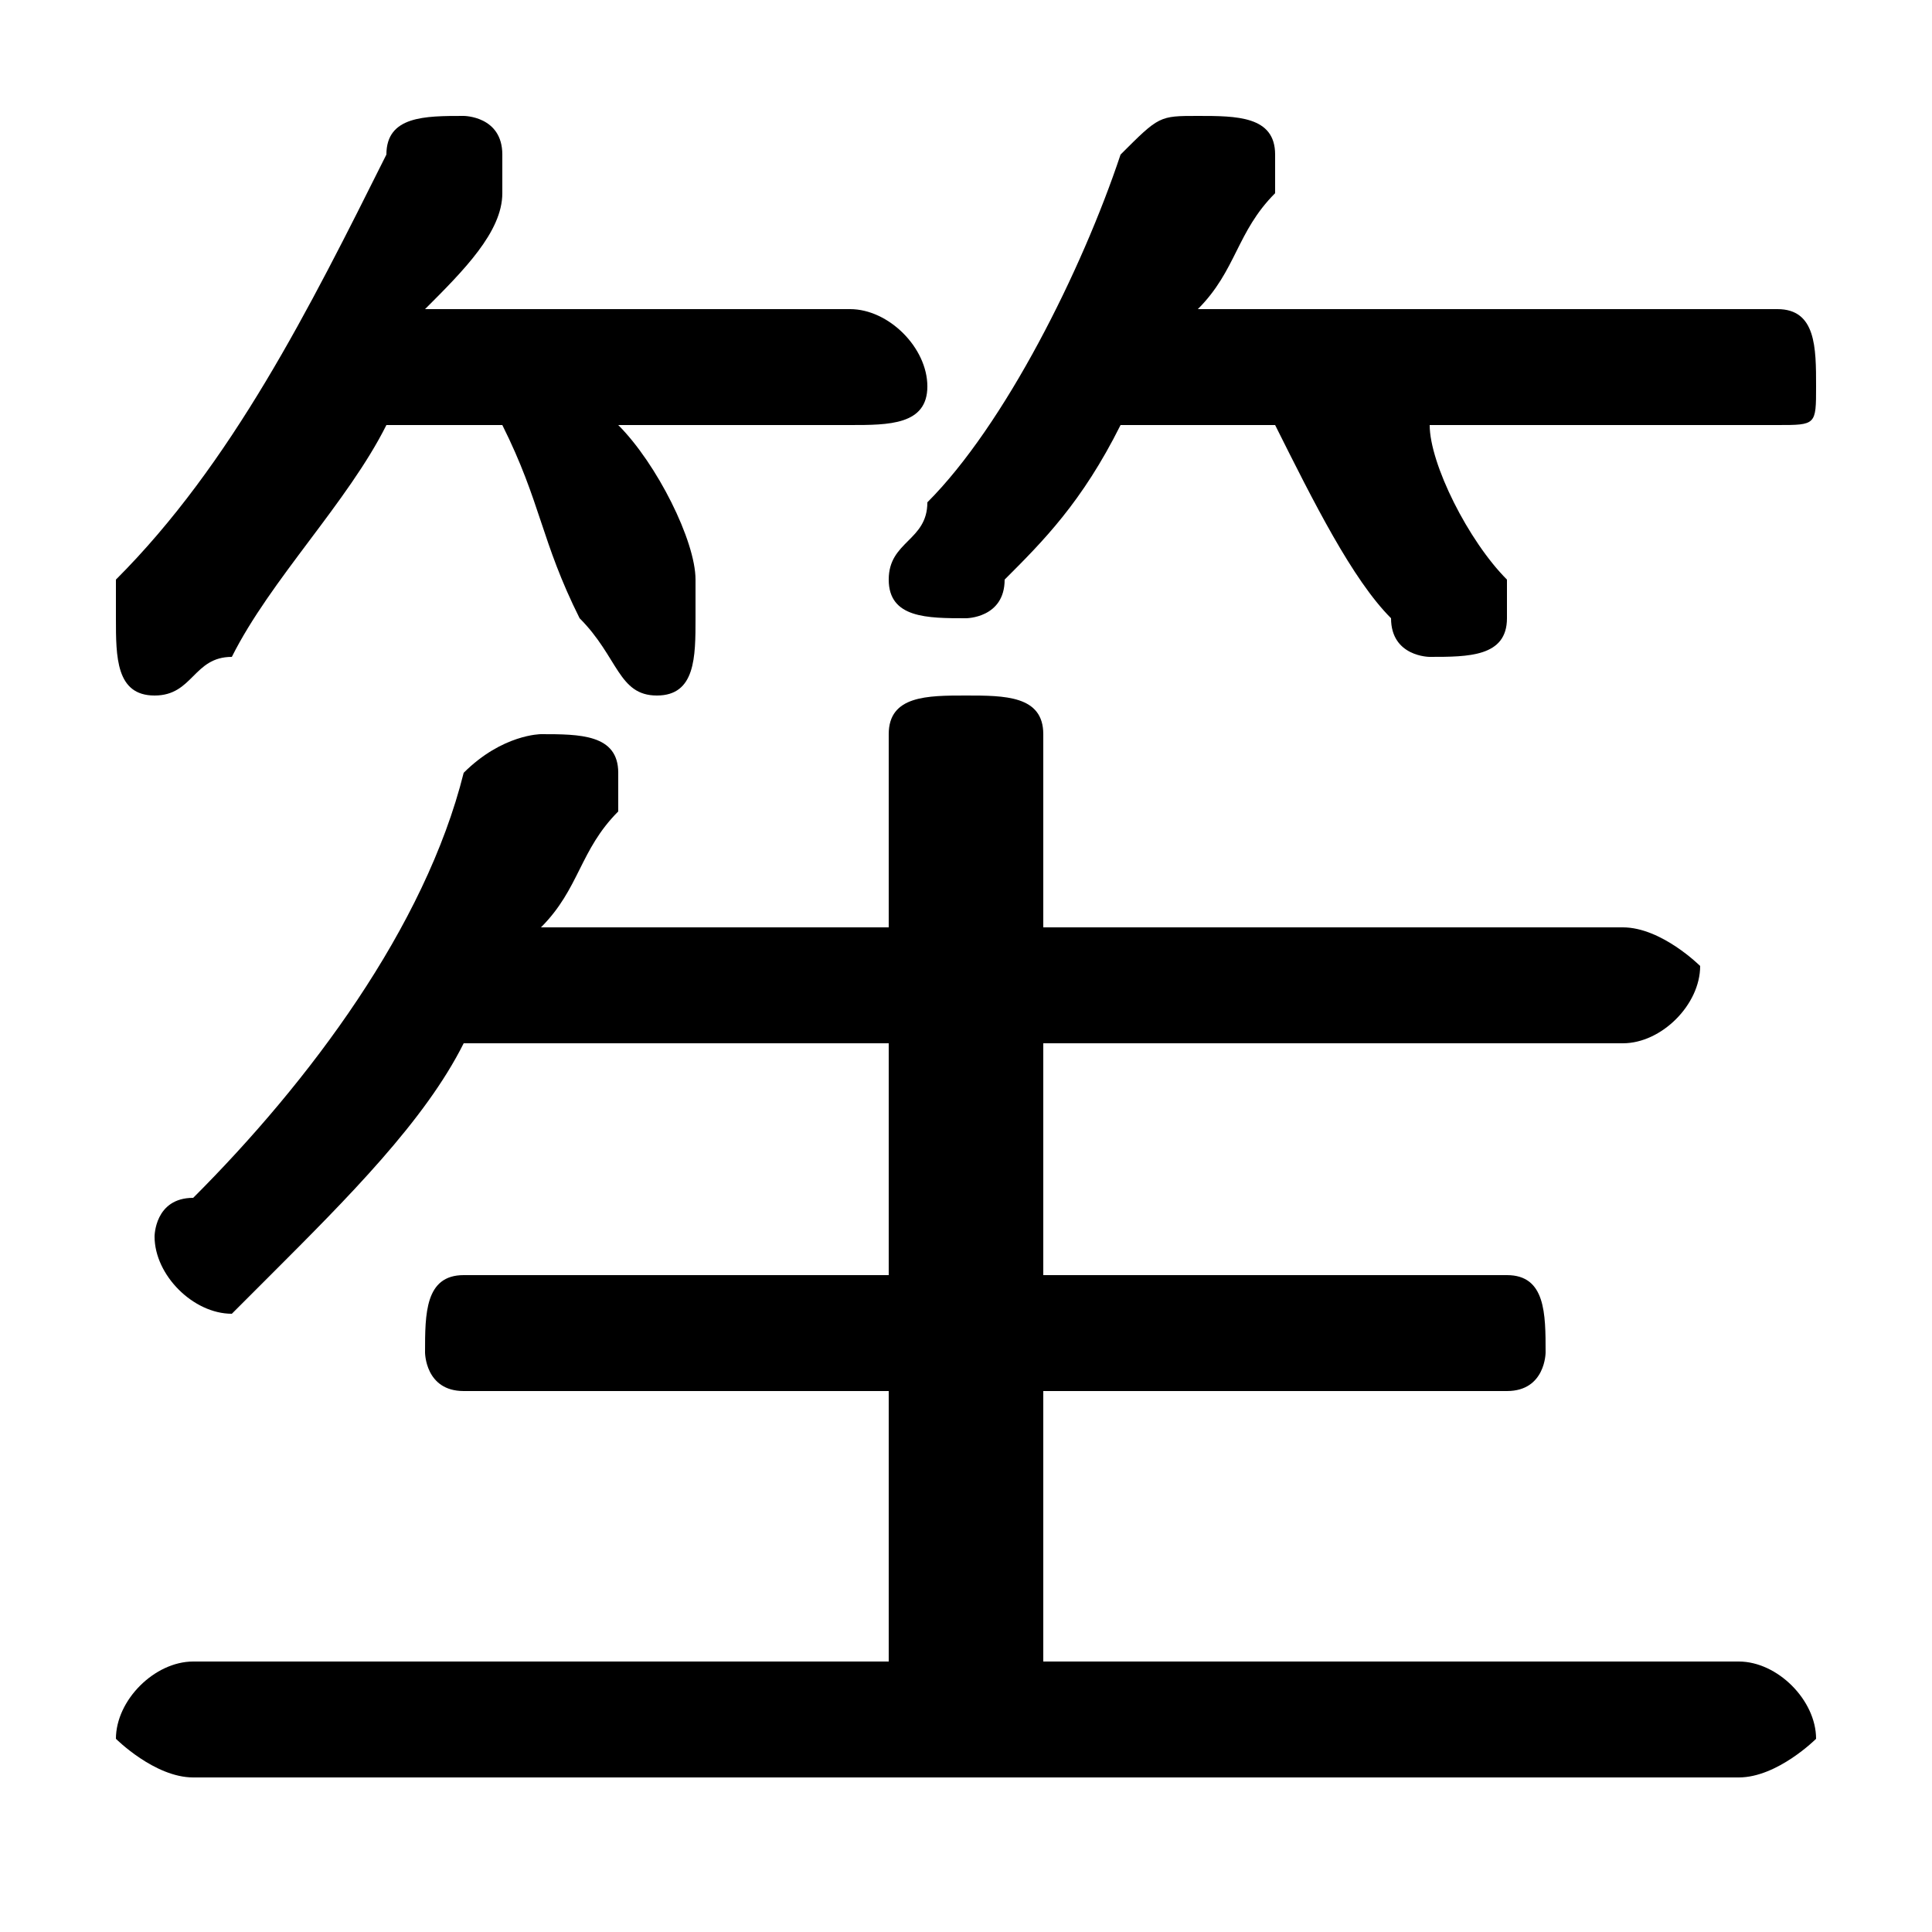<svg xmlns="http://www.w3.org/2000/svg" viewBox="0 -44.0 50.0 50.0">
    <rect x="0" y="-44.0" width="50.0" height="50.0" fill="#808080" stroke="none"/>
    <g transform="scale(1, -1)">
        <!-- ボディの枠 -->
        <rect x="0" y="-6.0" width="50.0" height="50.0"
            stroke="white" fill="white"/>
        <!-- グリフ座標系の原点 -->
        <circle cx="0" cy="0" r="5" fill="white"/>
        <!-- グリフのアウトライン -->
        <g style="fill:black;stroke:#000000;stroke-width:0;stroke-linecap:round;stroke-linejoin:round;">
        <path d="M 27.0 8.0 L 39.0 8.0 C 40.0 8.0 40.0 9.0 40.0 9.0 C 40.0 10.0 40.0 11.0 39.0 11.0 L 27.0 11.0 L 27.0 17.0 L 42.0 17.0 C 43.0 17.0 44.0 18.0 44.0 19.0 C 44.0 19.0 43.0 20.0 42.0 20.0 L 27.0 20.0 L 27.0 25.0 C 27.0 26.0 26.0 26.0 25.0 26.0 C 24.0 26.0 23.0 26.0 23.0 25.0 L 23.0 20.0 L 14.0 20.0 C 15.0 21.0 15.0 22.0 16.0 23.0 C 16.0 23.0 16.0 24.0 16.0 24.0 C 16.0 25.0 15.0 25.0 14.0 25.0 C 14.0 25.0 13.0 25.0 12.0 24.0 C 11.0 20.0 8.0 16.0 5.0 13.0 C 4.0 13.0 4.0 12.0 4.0 12.0 C 4.0 11.0 5.0 10.0 6.0 10.0 C 6.0 10.0 7.0 11.0 7.0 11.0 C 9.0 13.0 11.0 15.0 12.0 17.0 L 23.0 17.0 L 23.0 11.0 L 12.0 11.0 C 11.0 11.0 11.0 10.0 11.0 9.0 C 11.0 9.0 11.0 8.0 12.0 8.0 L 23.0 8.0 L 23.0 1.0 L 5.0 1.0 C 4.0 1.0 3.0 0.0 3.0 -1.0 C 3.0 -1.0 4.0 -2.0 5.0 -2.0 L 45.0 -2.0 C 46.0 -2.0 47.0 -1.0 47.0 -1.0 C 47.0 0.0 46.0 1.0 45.0 1.0 L 27.0 1.0 Z M 13.0 33.0 C 14.0 31.0 14.0 30.0 15.0 28.0 C 16.0 27.0 16.0 26.0 17.0 26.0 C 18.0 26.0 18.0 27.0 18.0 28.0 C 18.0 28.0 18.0 29.0 18.0 29.0 C 18.0 30.0 17.0 32.0 16.0 33.0 L 22.0 33.0 C 23.0 33.0 24.0 33.0 24.0 34.0 C 24.0 35.0 23.0 36.0 22.0 36.0 L 11.0 36.0 C 12.0 37.0 13.0 38.0 13.0 39.0 C 13.0 39.0 13.0 40.0 13.0 40.0 C 13.0 41.0 12.0 41.0 12.0 41.0 C 11.0 41.0 10.0 41.0 10.0 40.0 C 8.0 36.0 6.0 32.0 3.0 29.0 C 3.0 29.0 3.0 28.0 3.0 28.0 C 3.0 27.0 3.0 26.0 4.0 26.0 C 5.0 26.0 5.0 27.0 6.0 27.0 C 7.0 29.0 9.0 31.0 10.0 33.0 Z M 33.0 33.0 C 34.0 31.0 35.0 29.0 36.0 28.0 C 36.0 27.0 37.0 27.0 37.0 27.0 C 38.0 27.0 39.0 27.0 39.0 28.0 C 39.0 29.0 39.0 29.0 39.0 29.0 C 38.0 30.0 37.0 32.0 37.0 33.0 L 46.0 33.0 C 47.0 33.0 47.0 33.0 47.0 34.0 C 47.0 35.0 47.0 36.0 46.0 36.0 L 31.0 36.0 C 32.0 37.0 32.0 38.0 33.0 39.0 C 33.0 39.0 33.0 40.0 33.0 40.0 C 33.0 41.0 32.0 41.0 31.0 41.0 C 30.0 41.0 30.0 41.0 29.0 40.0 C 28.0 37.0 26.0 33.0 24.0 31.0 C 24.0 30.0 23.0 30.0 23.0 29.0 C 23.0 28.0 24.0 28.0 25.0 28.0 C 25.0 28.0 26.0 28.0 26.0 29.0 C 27.0 30.0 28.0 31.0 29.0 33.0 Z"/>
    </g>
    </g>
</svg>
